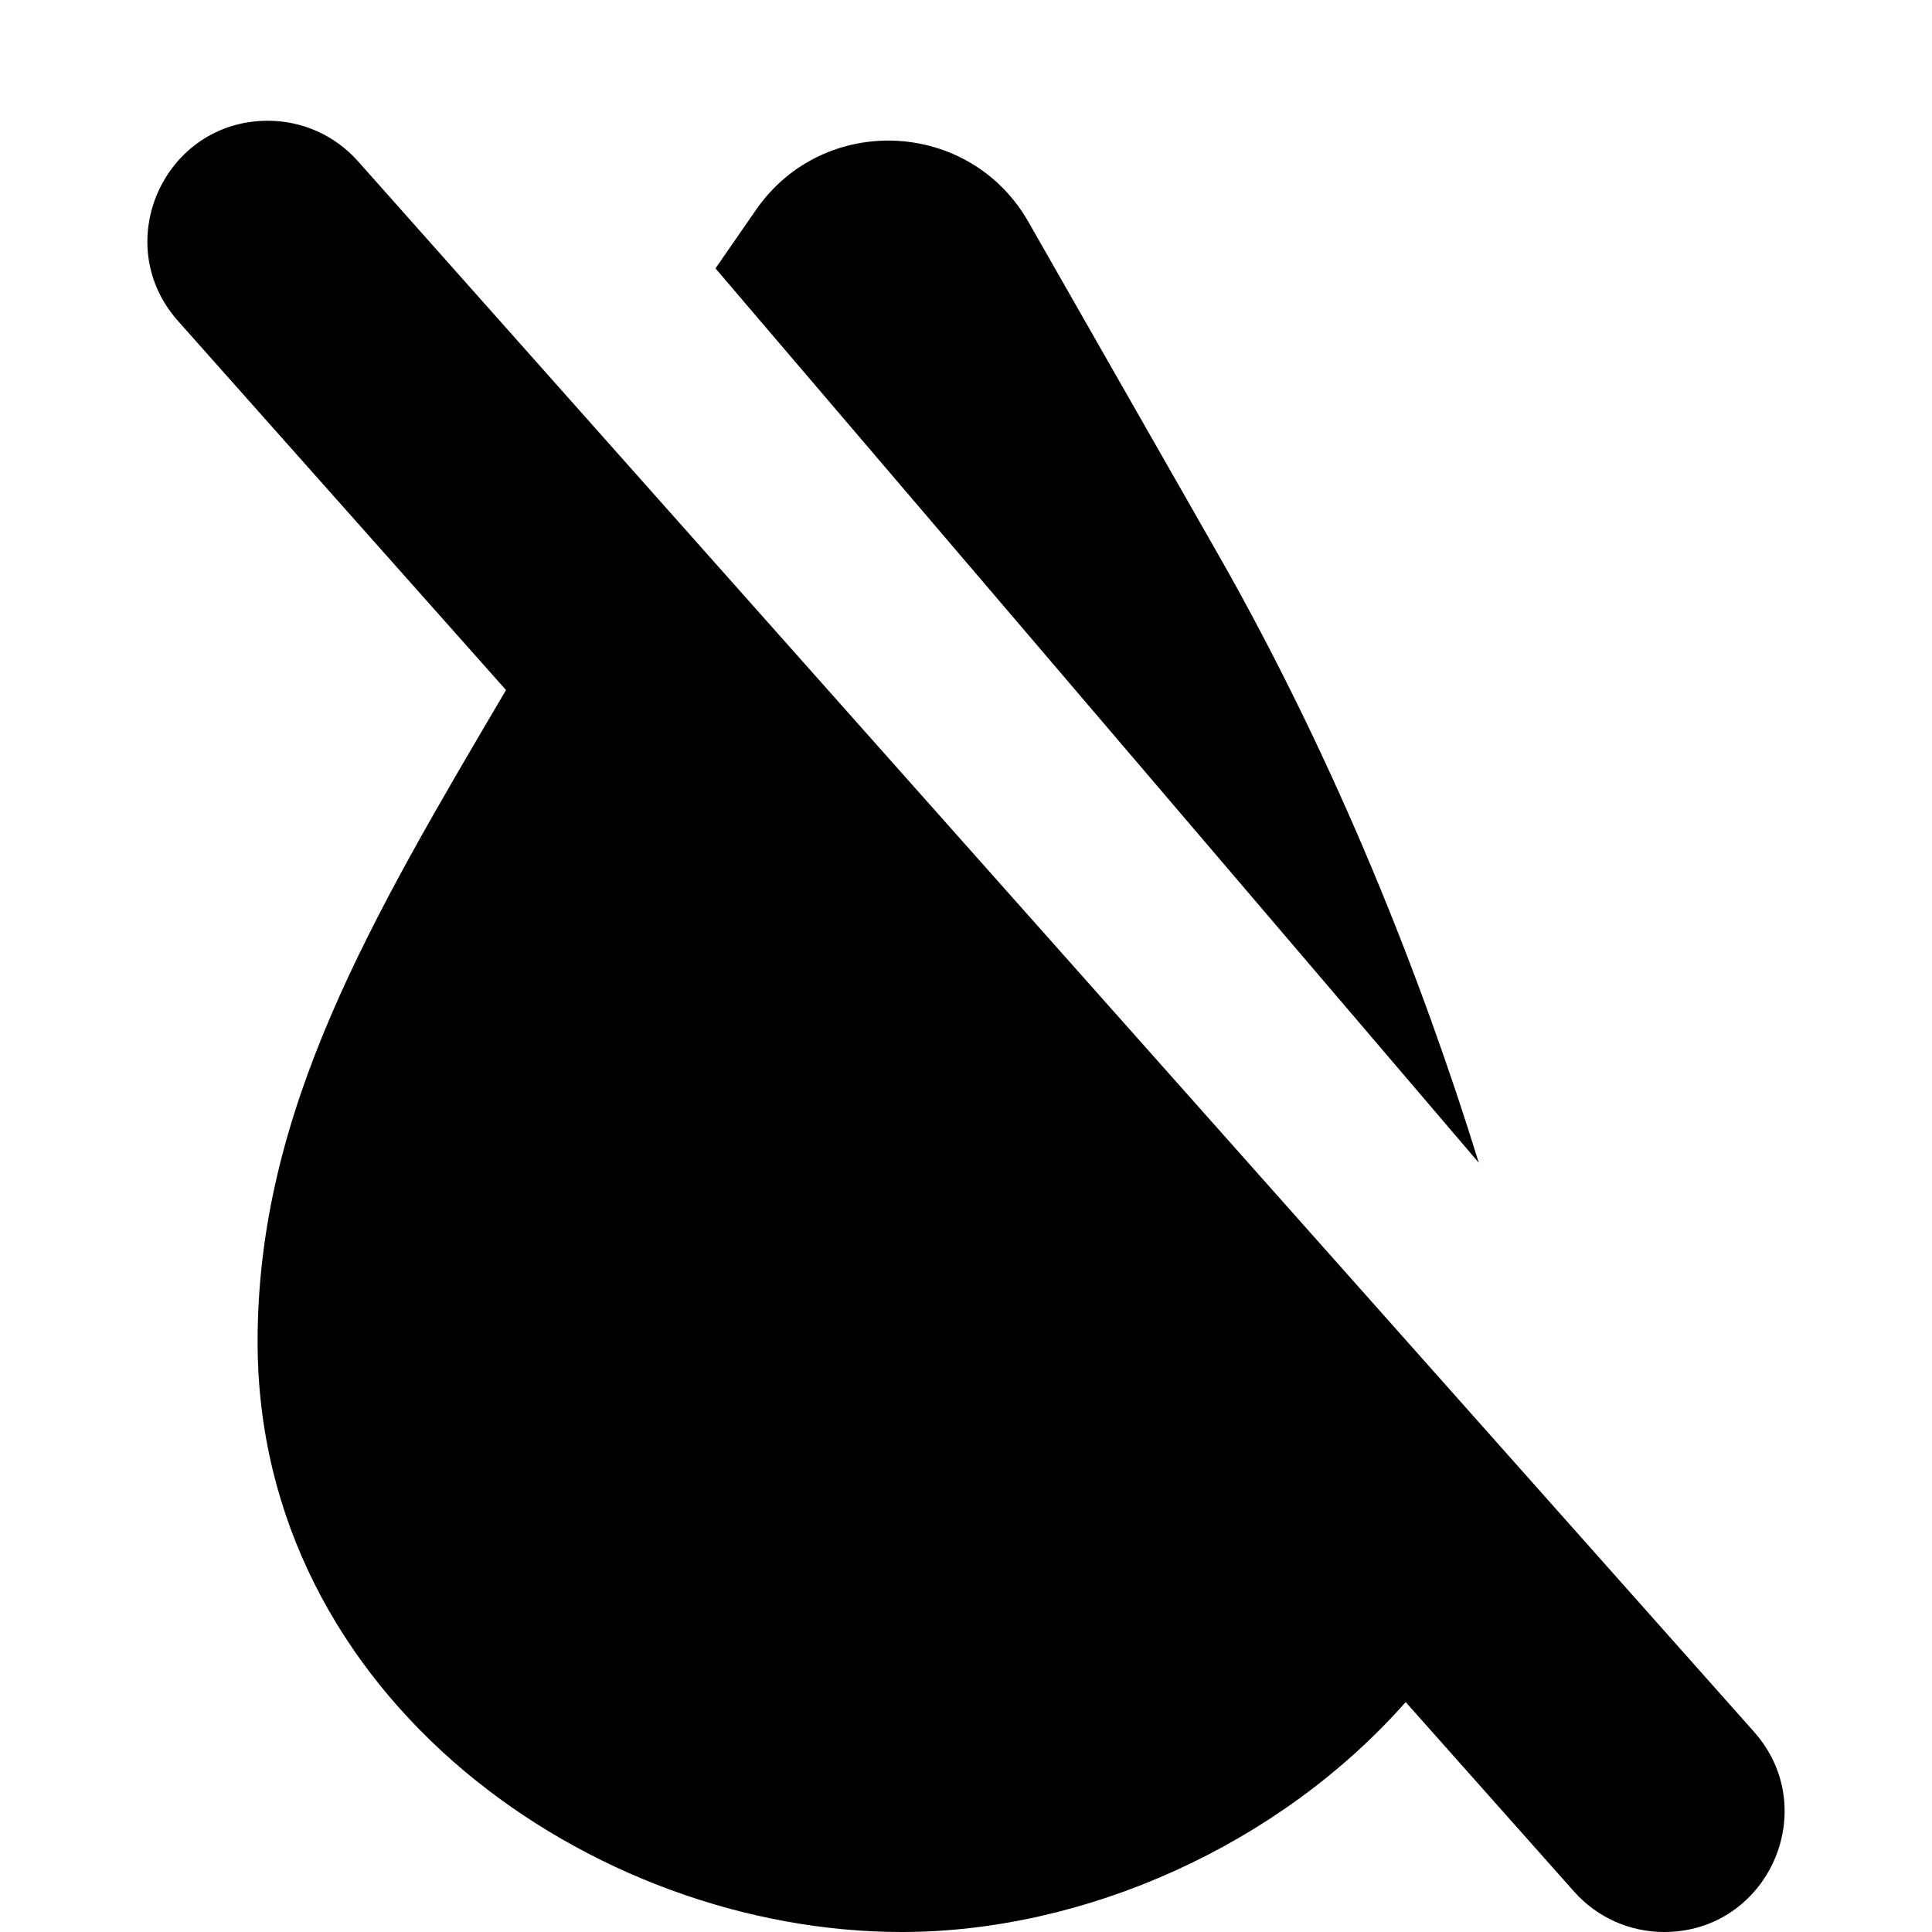 <svg viewBox="0 0 12 12" xmlns="http://www.w3.org/2000/svg"><path d="M4.444 1.667L4.696 1.303C5.115 0.699 6.022 0.739 6.387 1.377L7.57 3.45C8.314 4.758 8.837 6.097 9.185 7.222L4.444 1.667ZM3.143 4.286L1.106 1.994C0.677 1.512 1.019 0.75 1.664 0.75C1.878 0.75 2.081 0.841 2.223 1.001L10.894 10.756C11.323 11.238 10.981 12 10.336 12C10.122 12 9.919 11.909 9.777 11.749L8.731 10.572C7.943 11.464 6.736 12 5.6 12C3.68 12 1.6 10.547 1.6 8.334C1.6 6.898 2.301 5.715 3.143 4.286Z" /></svg>
